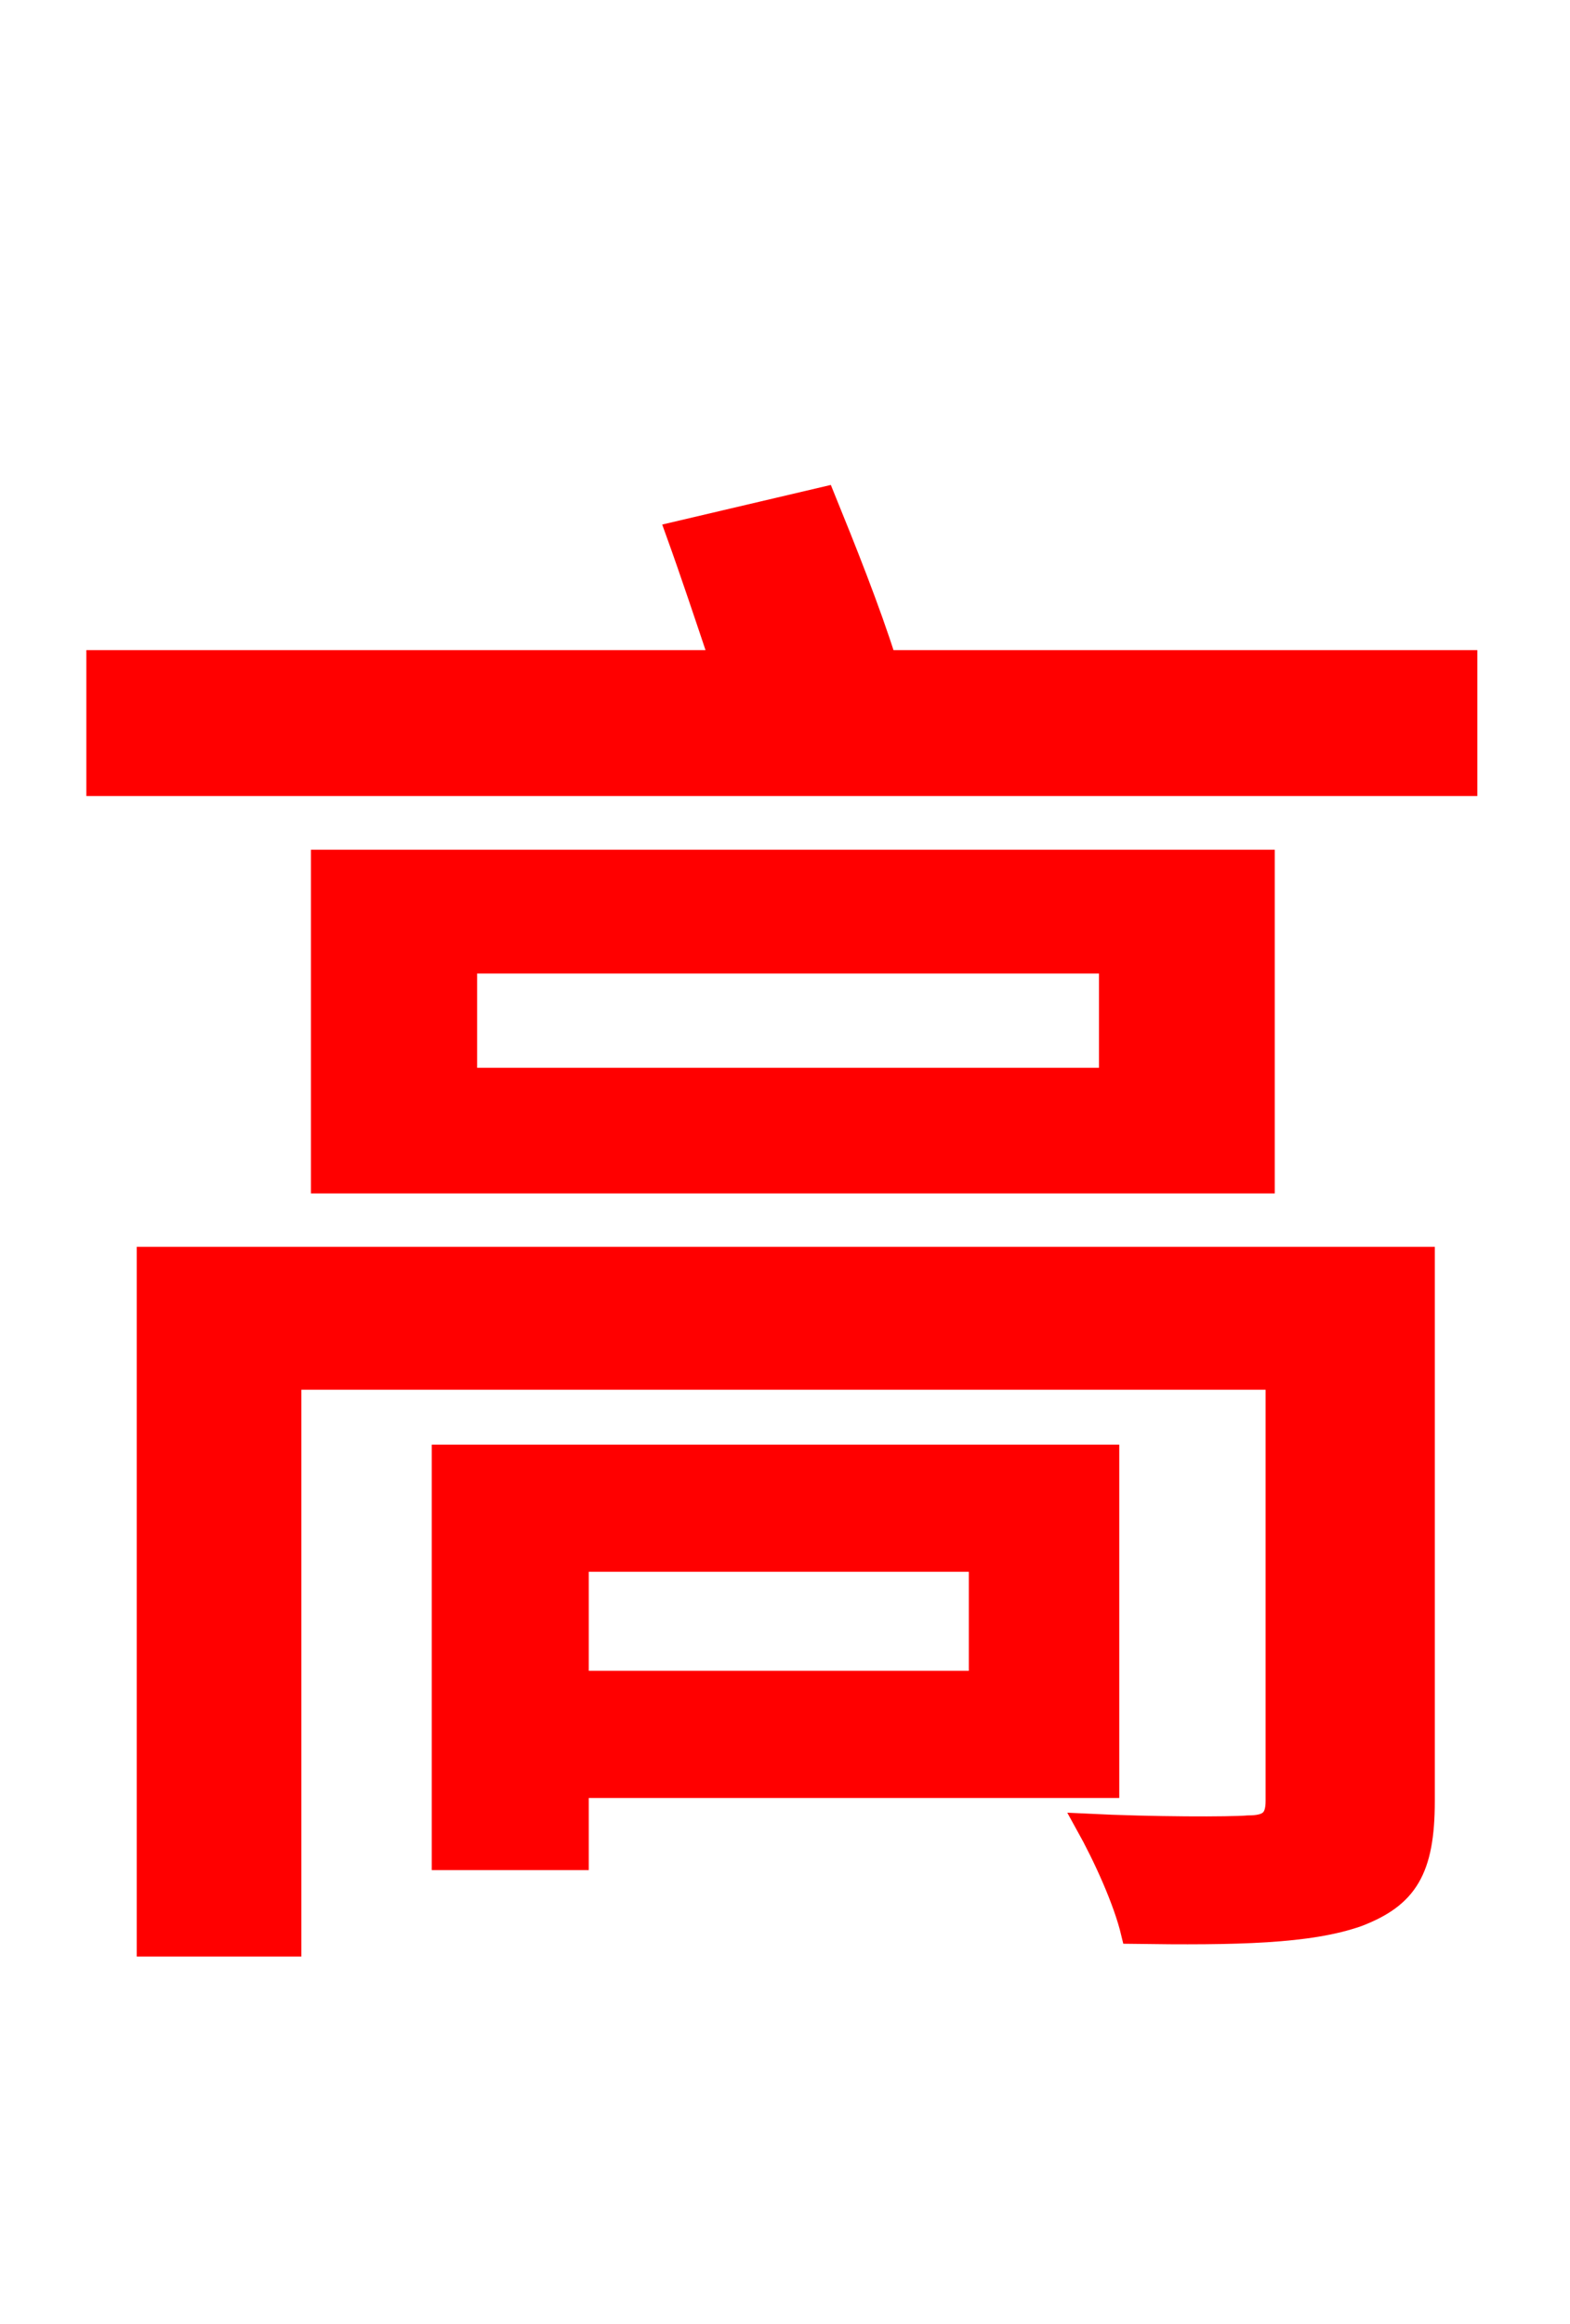 <svg xmlns="http://www.w3.org/2000/svg" xmlns:xlink="http://www.w3.org/1999/xlink" width="72" height="106.56"><path fill="red" stroke="red" d="M44.93 71.57L44.93 77.11L26.50 77.11L26.50 71.57ZM50.83 81.94L50.83 66.74L20.30 66.74L20.30 85.25L26.50 85.25L26.50 81.94ZM65.30 57.67L6.77 57.67L6.77 89.21L13.32 89.21L13.32 63.22L58.54 63.22L58.54 82.58C58.54 83.45 58.18 83.74 57.24 83.74C56.45 83.81 52.85 83.81 49.82 83.66C50.62 85.10 51.55 87.12 51.91 88.63C56.74 88.70 60.05 88.63 62.28 87.84C64.51 86.98 65.30 85.75 65.30 82.58ZM50.90 49.46L21.38 49.46L21.38 44.14L50.90 44.14ZM14.76 39.46L14.76 54.22L57.96 54.22L57.96 39.46ZM40.61 30.31C39.89 28.01 38.74 25.13 37.80 22.82L31.03 24.41C31.68 26.21 32.40 28.37 33.05 30.31L4.46 30.31L4.46 36.00L67.25 36.00L67.25 30.31Z"/></svg>
